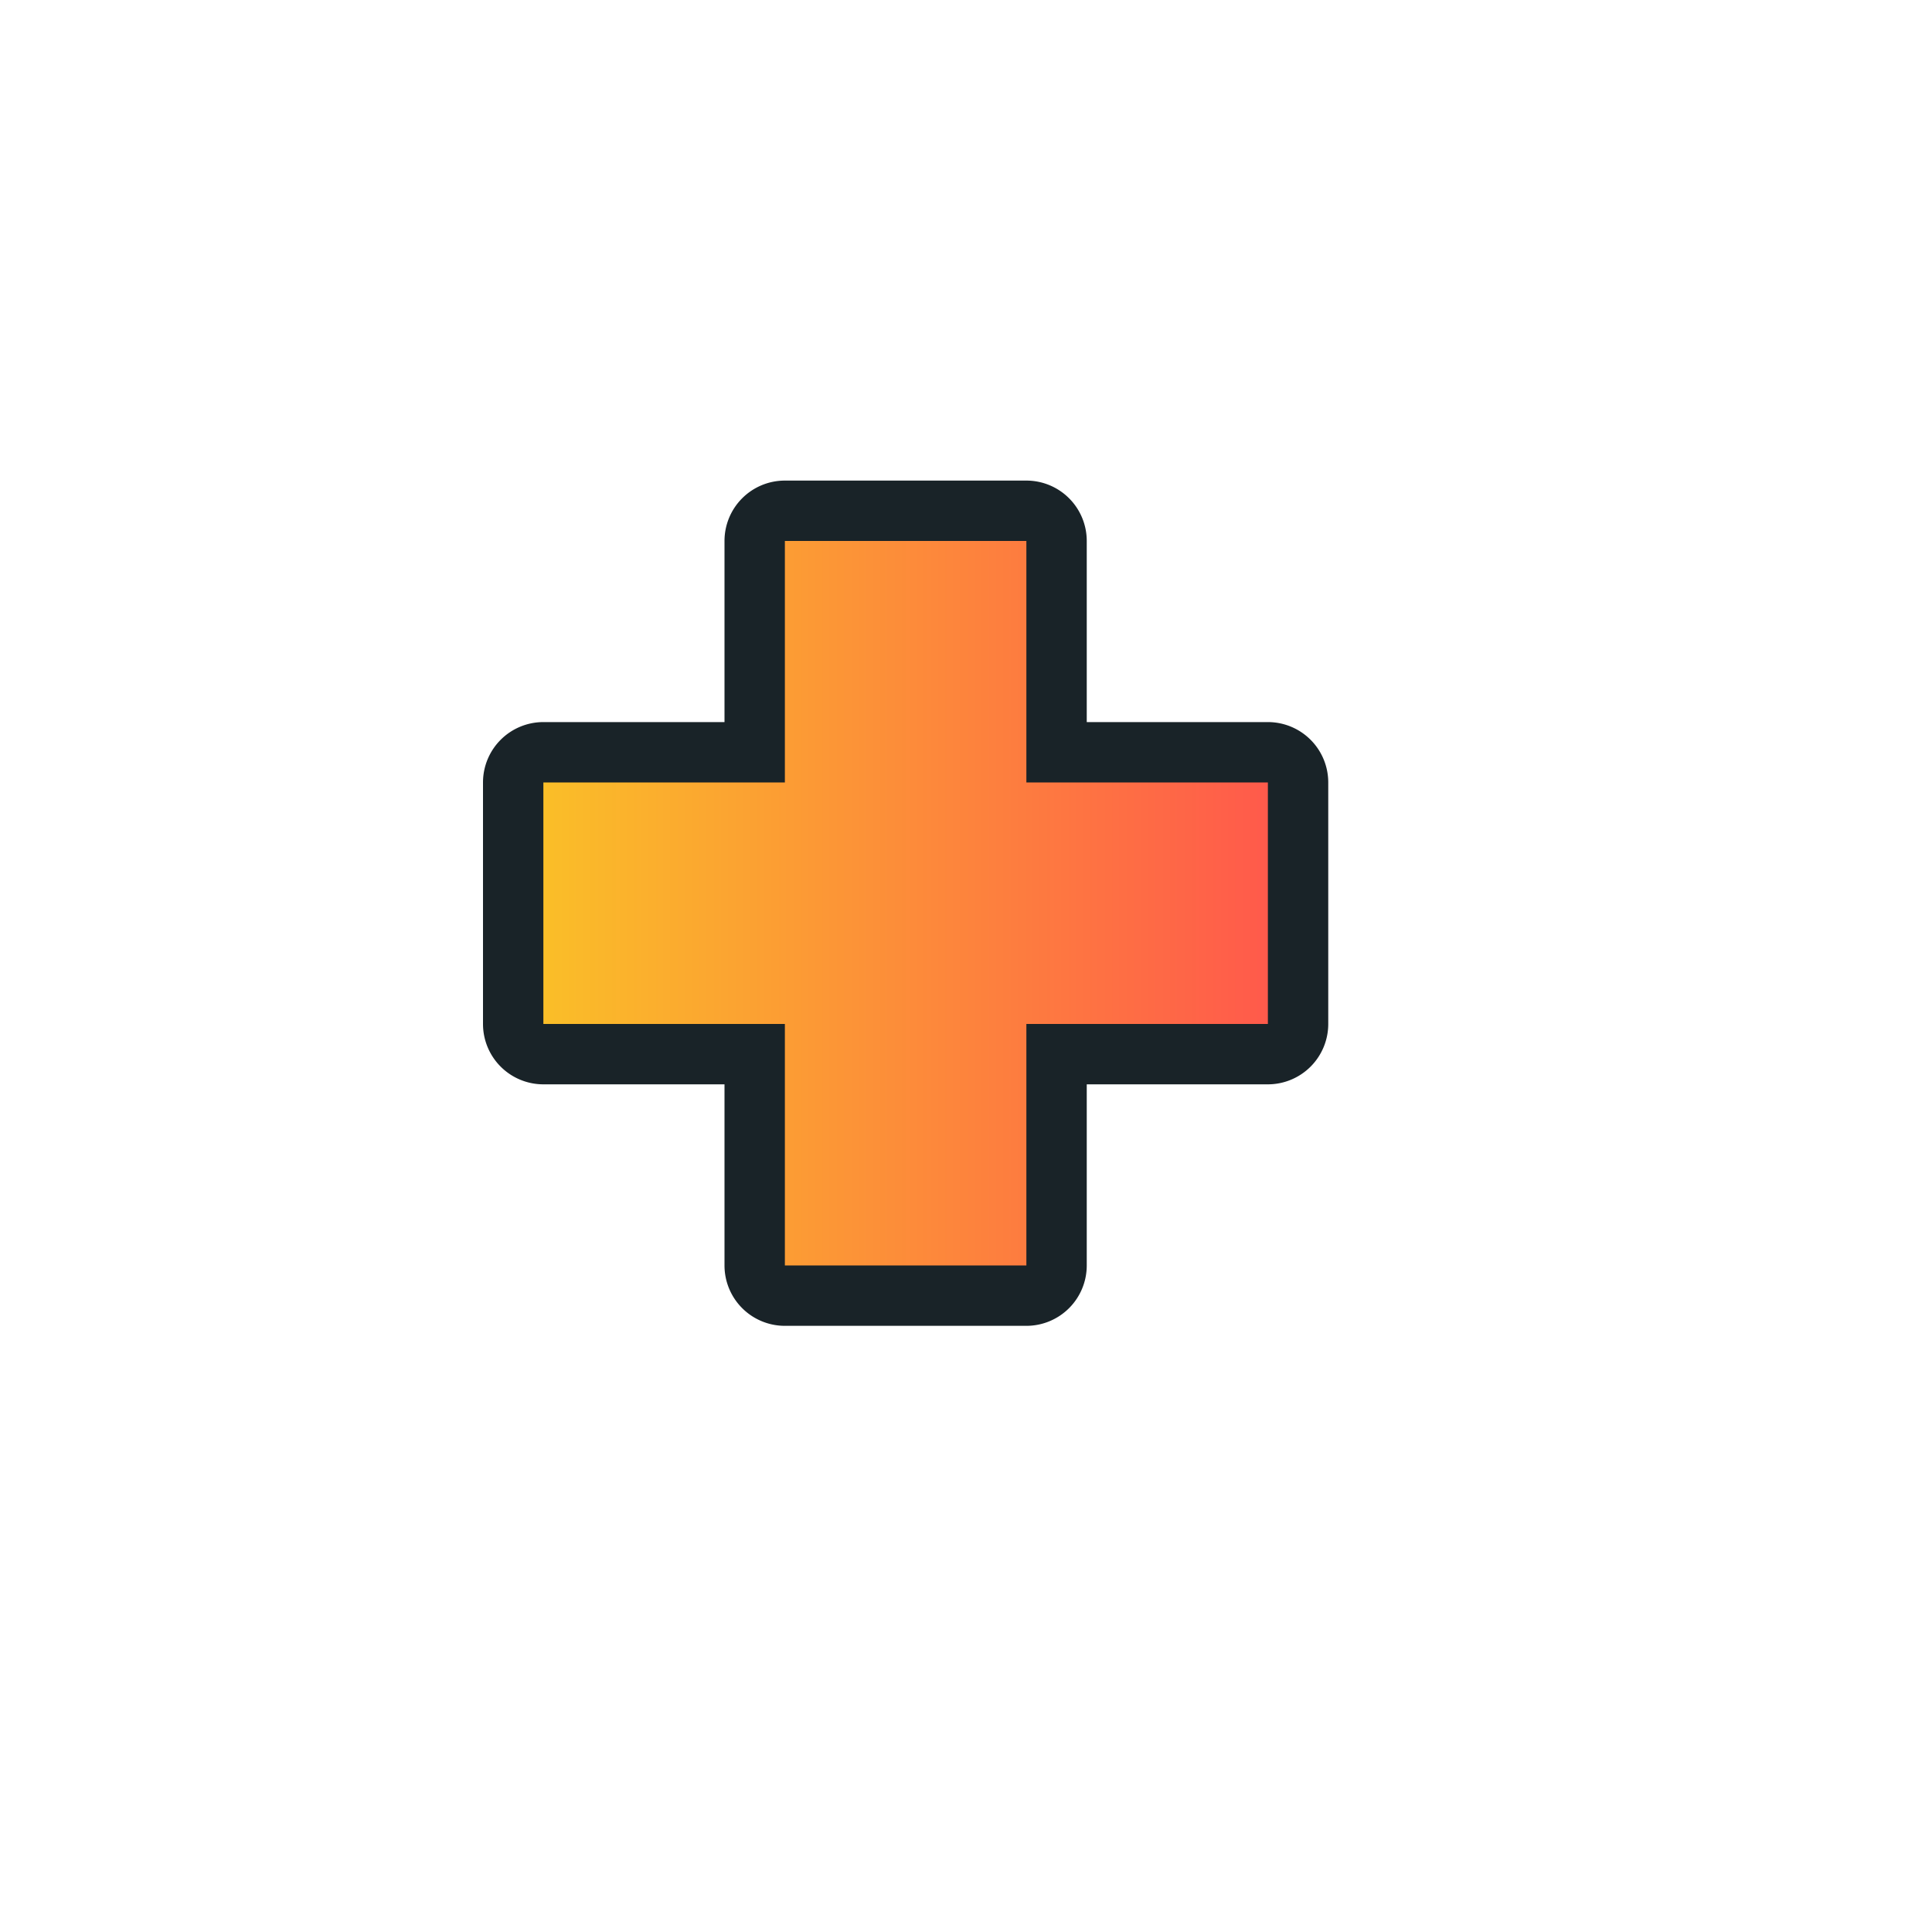 <?xml version="1.0" encoding="UTF-8" standalone="no"?>
<svg
   xmlns:dc="http://purl.org/dc/elements/1.1/"
   xmlns:cc="http://creativecommons.org/ns#"
   xmlns:rdf="http://www.w3.org/1999/02/22-rdf-syntax-ns#"
   xmlns:svg="http://www.w3.org/2000/svg"
   xmlns="http://www.w3.org/2000/svg"
   xmlns:xlink="http://www.w3.org/1999/xlink"
   xmlns:sodipodi="http://sodipodi.sourceforge.net/DTD/sodipodi-0.dtd"
   xmlns:inkscape="http://www.inkscape.org/namespaces/inkscape"
   width="32"
   height="32"
   version="1.1"
   viewBox="0 0 32 32"
   id="svg19"
   sodipodi:docname="cell.svg"
   inkscape:version="1.0.2 (e86c870879, 2021-01-15)">
  <sodipodi:namedview
     pagecolor="#ffffff"
     bordercolor="#666666"
     borderopacity="1"
     objecttolerance="10"
     gridtolerance="10"
     guidetolerance="10"
     inkscape:pageopacity="0"
     inkscape:pageshadow="2"
     inkscape:window-width="1920"
     inkscape:window-height="936"
     id="namedview21"
     showgrid="true"
     inkscape:zoom="24.21875"
     inkscape:cx="16"
     inkscape:cy="16"
     inkscape:window-x="0"
     inkscape:window-y="38"
     inkscape:window-maximized="1"
     inkscape:current-layer="svg19"
     inkscape:document-rotation="0">
    <inkscape:grid
       type="xygrid"
       id="grid841" />
  </sodipodi:namedview>
  <defs
     id="defs5">
    <linearGradient
       inkscape:collect="always"
       id="linearGradient845">
      <stop
         style="stop-color:#fabe28;stop-opacity:1"
         offset="0"
         id="stop841" />
      <stop
         style="stop-color:#ff5a4b;stop-opacity:1"
         offset="1"
         id="stop843" />
    </linearGradient>
    <filter
       id="a"
       x="-.24"
       y="-.24"
       width="1.48"
       height="1.48"
       color-interpolation-filters="sRGB">
      <feGaussianBlur
         stdDeviation="1.4"
         id="feGaussianBlur2" />
    </filter>
    <linearGradient
       inkscape:collect="always"
       xlink:href="#linearGradient845"
       id="linearGradient847"
       x1="127"
       y1="172"
       x2="139"
       y2="172"
       gradientUnits="userSpaceOnUse" />
  </defs>
  <g
     transform="translate(0 -1020.4)"
     id="g17">
    <g
       transform="translate(-315.06 61.33)"
       id="g15">
      <g
         transform="translate(197.06 802.03)"
         id="g13">
        <path
           style="color:#000000;font-style:normal;font-variant:normal;font-weight:normal;font-stretch:normal;font-size:medium;line-height:normal;font-family:sans-serif;font-variant-ligatures:normal;font-variant-position:normal;font-variant-caps:normal;font-variant-numeric:normal;font-variant-alternates:normal;font-variant-east-asian:normal;font-feature-settings:normal;font-variation-settings:normal;text-indent:0;text-align:start;text-decoration:none;text-decoration-line:none;text-decoration-style:solid;text-decoration-color:#000000;letter-spacing:normal;word-spacing:normal;text-transform:none;writing-mode:lr-tb;direction:ltr;text-orientation:mixed;dominant-baseline:auto;baseline-shift:baseline;text-anchor:start;white-space:normal;shape-padding:0;shape-margin:0;inline-size:0;clip-rule:nonzero;display:inline;overflow:visible;visibility:visible;isolation:auto;mix-blend-mode:normal;color-interpolation:sRGB;color-interpolation-filters:linearRGB;solid-color:#000000;solid-opacity:1;vector-effect:none;fill:#192328;fill-opacity:1;fill-rule:nonzero;stroke:none;stroke-linecap:round;stroke-linejoin:round;stroke-miterlimit:4;stroke-dasharray:none;stroke-dashoffset:0;stroke-opacity:1;color-rendering:auto;image-rendering:auto;shape-rendering:auto;text-rendering:auto;enable-background:accumulate;stop-color:#000000;stop-opacity:1;opacity:1"
           d="M 131 165 A 1 1 0 0 0 130 166 L 130 169 L 127 169 A 1 1 0 0 0 126 170 L 126 174 A 1 1 0 0 0 127 175 L 130 175 L 130 178 A 1 1 0 0 0 131 179 L 135 179 A 1 1 0 0 0 136 178 L 136 175 L 139 175 A 1 1 0 0 0 140 174 L 140 170 A 1 1 0 0 0 139 169 L 136 169 L 136 166 A 1 1 0 0 0 135 165 L 131 165 z M 132 167 L 134 167 L 134 170 A 1 1 0 0 0 135 171 L 138 171 L 138 173 L 135 173 A 1 1 0 0 0 134 174 L 134 177 L 132 177 L 132 174 A 1 1 0 0 0 131 173 L 128 173 L 128 171 L 131 171 A 1 1 0 0 0 132 170 L 132 167 z "
           id="path9" />
        <path
           style="color:#000000;font-style:normal;font-variant:normal;font-weight:normal;font-stretch:normal;font-size:medium;line-height:normal;font-family:sans-serif;font-variant-ligatures:normal;font-variant-position:normal;font-variant-caps:normal;font-variant-numeric:normal;font-variant-alternates:normal;font-variant-east-asian:normal;font-feature-settings:normal;font-variation-settings:normal;text-indent:0;text-align:start;text-decoration:none;text-decoration-line:none;text-decoration-style:solid;text-decoration-color:#000000;letter-spacing:normal;word-spacing:normal;text-transform:none;writing-mode:lr-tb;direction:ltr;text-orientation:mixed;dominant-baseline:auto;baseline-shift:baseline;text-anchor:start;white-space:normal;shape-padding:0;shape-margin:0;inline-size:0;clip-rule:nonzero;display:inline;overflow:visible;visibility:visible;isolation:auto;mix-blend-mode:normal;color-interpolation:sRGB;color-interpolation-filters:linearRGB;solid-color:#000000;solid-opacity:1;vector-effect:none;fill:url(#linearGradient847);fill-opacity:1;fill-rule:nonzero;stroke-width:1;stroke-linecap:butt;stroke-linejoin:miter;stroke-miterlimit:4;stroke-dasharray:none;stroke-dashoffset:0;stroke-opacity:1;color-rendering:auto;image-rendering:auto;shape-rendering:auto;text-rendering:auto;enable-background:accumulate;stop-color:#000000;stop-opacity:1;stroke:none;opacity:1"
           d="m 131,166 v 4 h -4 v 4 h 4 v 4 h 4 v -4 h 4 v -4 h -4 v -4 z"
           id="path11" />
      </g>
    </g>
  </g>
</svg>
